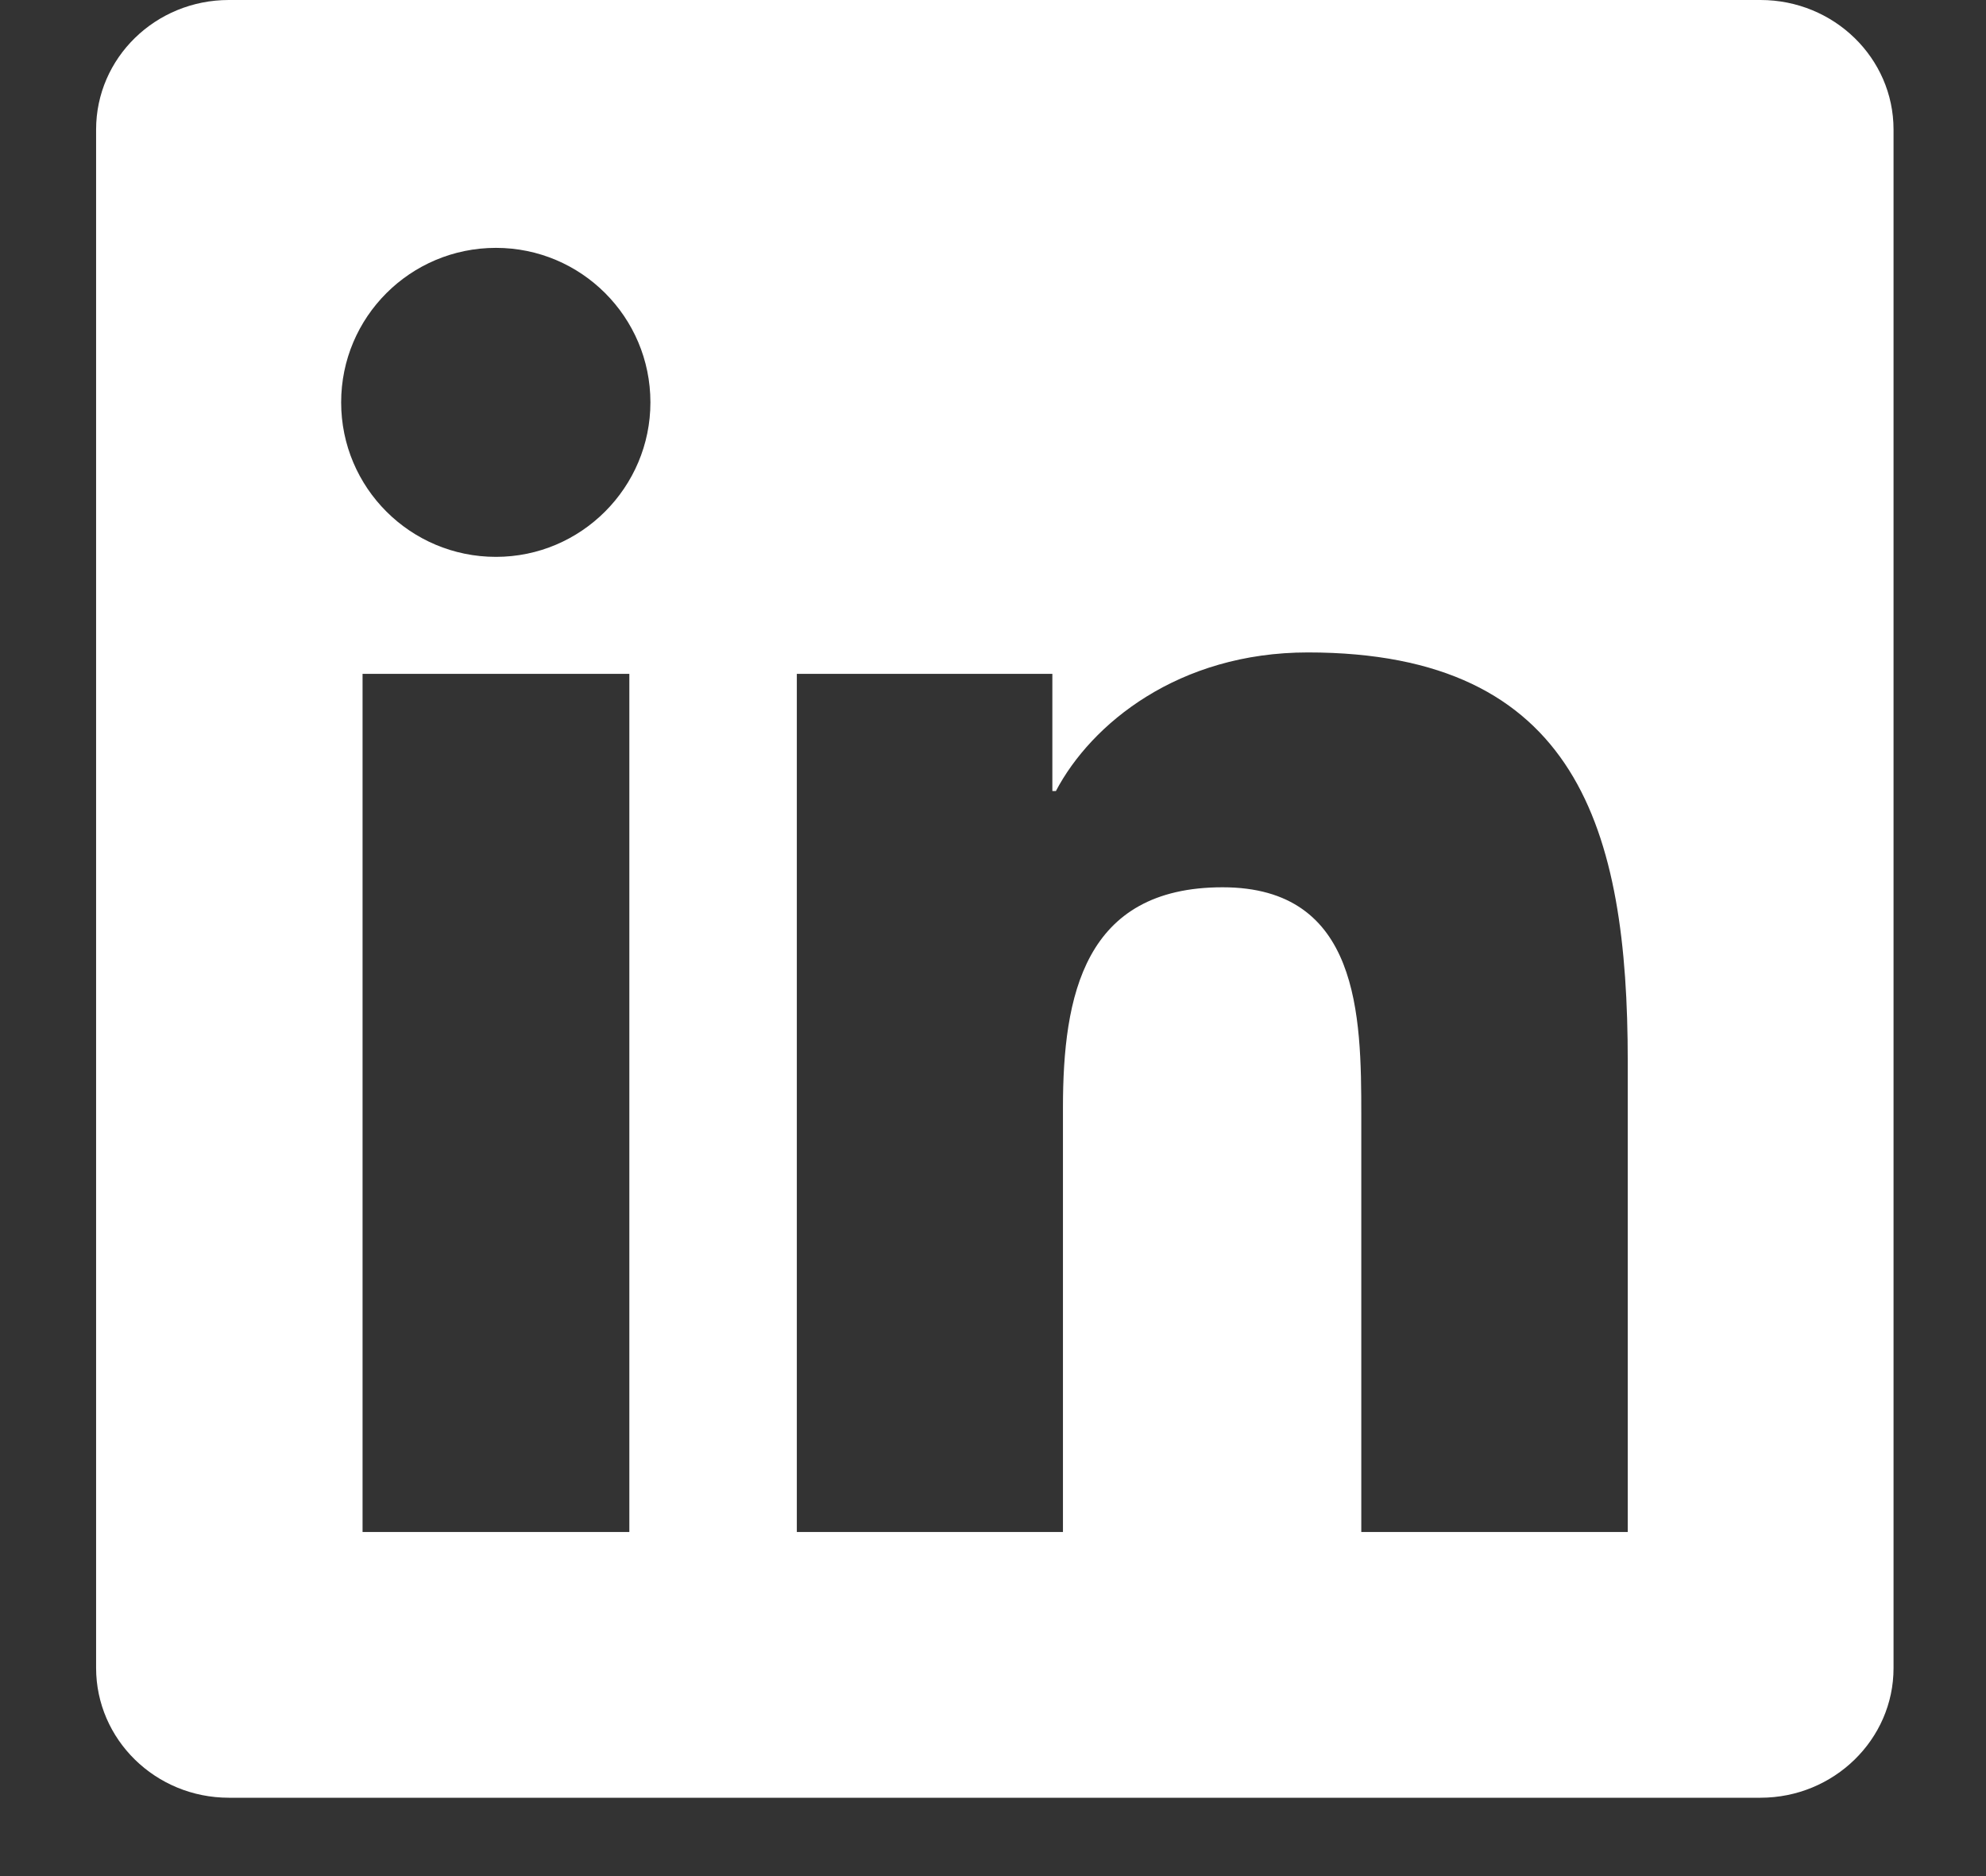 <svg width="18" height="17" viewBox="0 0 18 17" fill="none" xmlns="http://www.w3.org/2000/svg">
<rect x="0" y="0" width="18" height="17" fill="#333333" stroke="none"/>
<g clip-path="url(#clip0_26_168)">
<path d="M15.956 0H2.074C1.409 0 0.871 0.525 0.871 1.174V15.113C0.871 15.762 1.409 16.29 2.074 16.29H15.956C16.621 16.29 17.162 15.762 17.162 15.116V1.174C17.162 0.525 16.621 0 15.956 0ZM5.704 13.882H3.286V6.106H5.704V13.882ZM4.495 5.046C3.719 5.046 3.092 4.419 3.092 3.646C3.092 2.873 3.719 2.246 4.495 2.246C5.268 2.246 5.895 2.873 5.895 3.646C5.895 4.416 5.268 5.046 4.495 5.046ZM14.753 13.882H12.338V10.102C12.338 9.202 12.322 8.04 11.081 8.04C9.825 8.04 9.634 9.023 9.634 10.038V13.882H7.222V6.106H9.538V7.168H9.57C9.891 6.558 10.681 5.912 11.854 5.912C14.301 5.912 14.753 7.522 14.753 9.615V13.882Z" fill="white"/>
</g>
<defs>
<clipPath id="clip0_26_168">
<rect width="16.29" height="16.29" fill="white" transform="translate(0.871)"/>
</clipPath>
</defs>
</svg>
